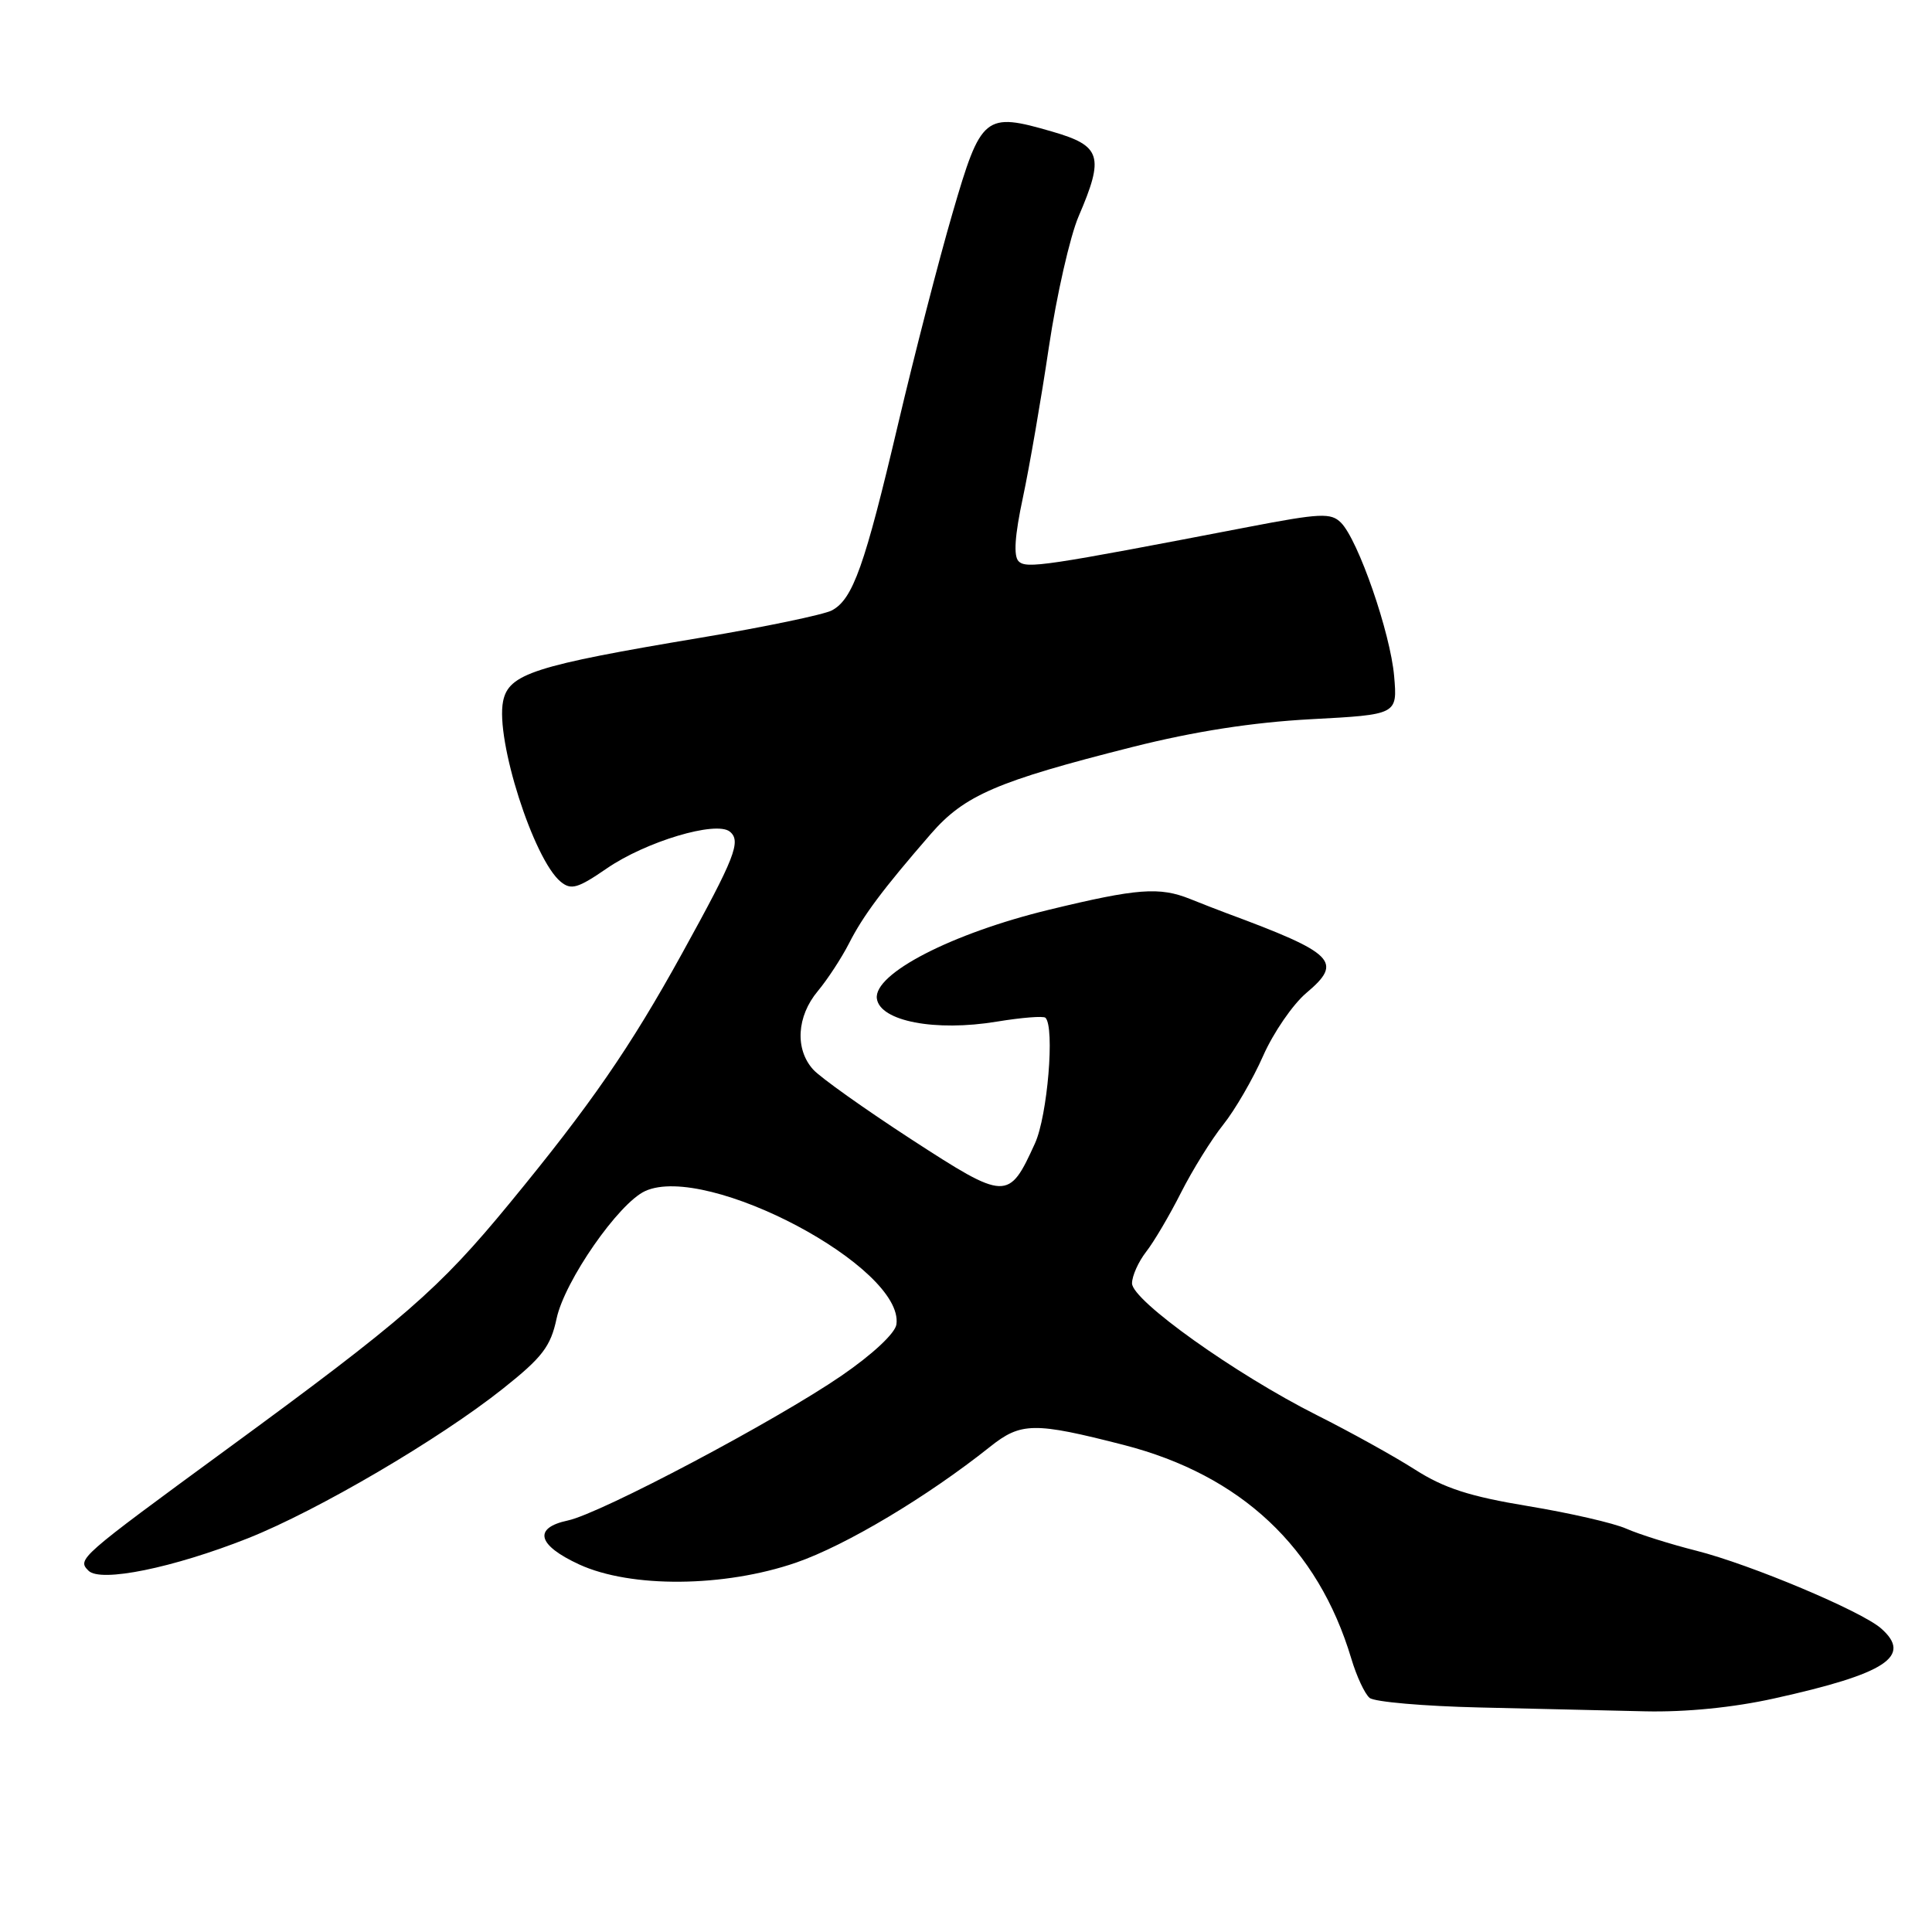 <?xml version="1.0" encoding="UTF-8" standalone="no"?>
<!DOCTYPE svg PUBLIC "-//W3C//DTD SVG 1.1//EN" "http://www.w3.org/Graphics/SVG/1.1/DTD/svg11.dtd" >
<svg xmlns="http://www.w3.org/2000/svg" xmlns:xlink="http://www.w3.org/1999/xlink" version="1.1" viewBox="0 0 256 256">
 <g >
 <path fill="currentColor"
d=" M 235.10 225.05 C 249.91 221.78 253.45 219.46 249.25 215.77 C 246.63 213.47 231.93 207.29 224.78 205.48 C 221.33 204.61 217.15 203.29 215.50 202.56 C 213.85 201.82 208.00 200.48 202.50 199.57 C 194.75 198.29 191.37 197.20 187.50 194.73 C 184.75 192.97 178.90 189.73 174.50 187.52 C 163.74 182.11 150.00 172.32 150.00 170.05 C 150.00 169.07 150.84 167.20 151.86 165.88 C 152.89 164.57 154.97 161.04 156.49 158.03 C 158.01 155.03 160.52 150.98 162.08 149.03 C 163.63 147.09 166.02 142.98 167.37 139.91 C 168.73 136.83 171.31 133.08 173.10 131.57 C 178.01 127.44 176.89 126.32 162.50 120.99 C 161.40 120.58 159.24 119.74 157.70 119.12 C 153.63 117.49 150.71 117.71 139.03 120.54 C 126.11 123.67 115.72 129.03 116.19 132.33 C 116.62 135.32 123.94 136.72 132.09 135.37 C 135.37 134.83 138.27 134.60 138.53 134.86 C 139.78 136.11 138.80 147.85 137.14 151.50 C 133.66 159.15 133.33 159.13 120.74 150.96 C 114.56 146.94 108.71 142.78 107.75 141.72 C 105.31 139.02 105.57 134.67 108.36 131.33 C 109.66 129.77 111.52 126.92 112.50 125.00 C 114.37 121.32 116.98 117.83 123.34 110.50 C 127.80 105.37 132.08 103.52 150.10 98.97 C 158.29 96.91 165.94 95.72 173.69 95.30 C 185.17 94.69 185.17 94.69 184.73 89.59 C 184.24 83.88 179.97 71.54 177.68 69.25 C 176.35 67.93 174.97 67.99 165.34 69.84 C 138.38 75.03 135.99 75.39 134.97 74.37 C 134.28 73.68 134.46 70.97 135.54 65.93 C 136.41 61.84 137.96 52.88 138.98 46.00 C 140.01 39.12 141.78 31.33 142.92 28.67 C 146.35 20.70 145.92 19.32 139.43 17.44 C 130.48 14.84 130.00 15.23 126.22 28.22 C 124.41 34.42 121.16 47.02 119.00 56.20 C 114.57 75.01 113.02 79.39 110.23 80.88 C 109.17 81.44 101.37 83.07 92.90 84.49 C 70.77 88.19 67.39 89.28 66.66 92.93 C 65.64 98.03 70.70 113.87 74.29 116.83 C 75.67 117.97 76.55 117.72 80.39 115.08 C 85.57 111.51 94.87 108.73 96.70 110.19 C 98.25 111.45 97.41 113.59 90.37 126.35 C 83.49 138.82 78.26 146.39 67.49 159.48 C 58.16 170.83 53.57 174.82 30.00 192.07 C 10.41 206.42 10.20 206.60 11.73 208.13 C 13.32 209.72 22.95 207.75 32.85 203.83 C 42.09 200.16 58.24 190.69 66.66 183.99 C 71.87 179.85 72.96 178.42 73.75 174.72 C 74.82 169.72 81.97 159.43 85.49 157.82 C 93.70 154.08 119.84 167.95 118.78 175.49 C 118.62 176.66 115.62 179.46 111.50 182.29 C 102.77 188.28 79.61 200.54 75.25 201.47 C 70.61 202.46 71.20 204.74 76.75 207.30 C 83.59 210.44 95.97 210.34 105.50 207.05 C 112.09 204.77 122.87 198.33 131.18 191.71 C 135.28 188.44 137.03 188.42 148.89 191.46 C 164.44 195.46 174.64 205.03 179.05 219.76 C 179.75 222.11 180.84 224.45 181.48 224.98 C 182.11 225.51 188.68 226.08 196.07 226.25 C 203.45 226.42 213.32 226.65 218.00 226.76 C 223.37 226.88 229.67 226.26 235.10 225.05 Z "/>
</g>
</svg>